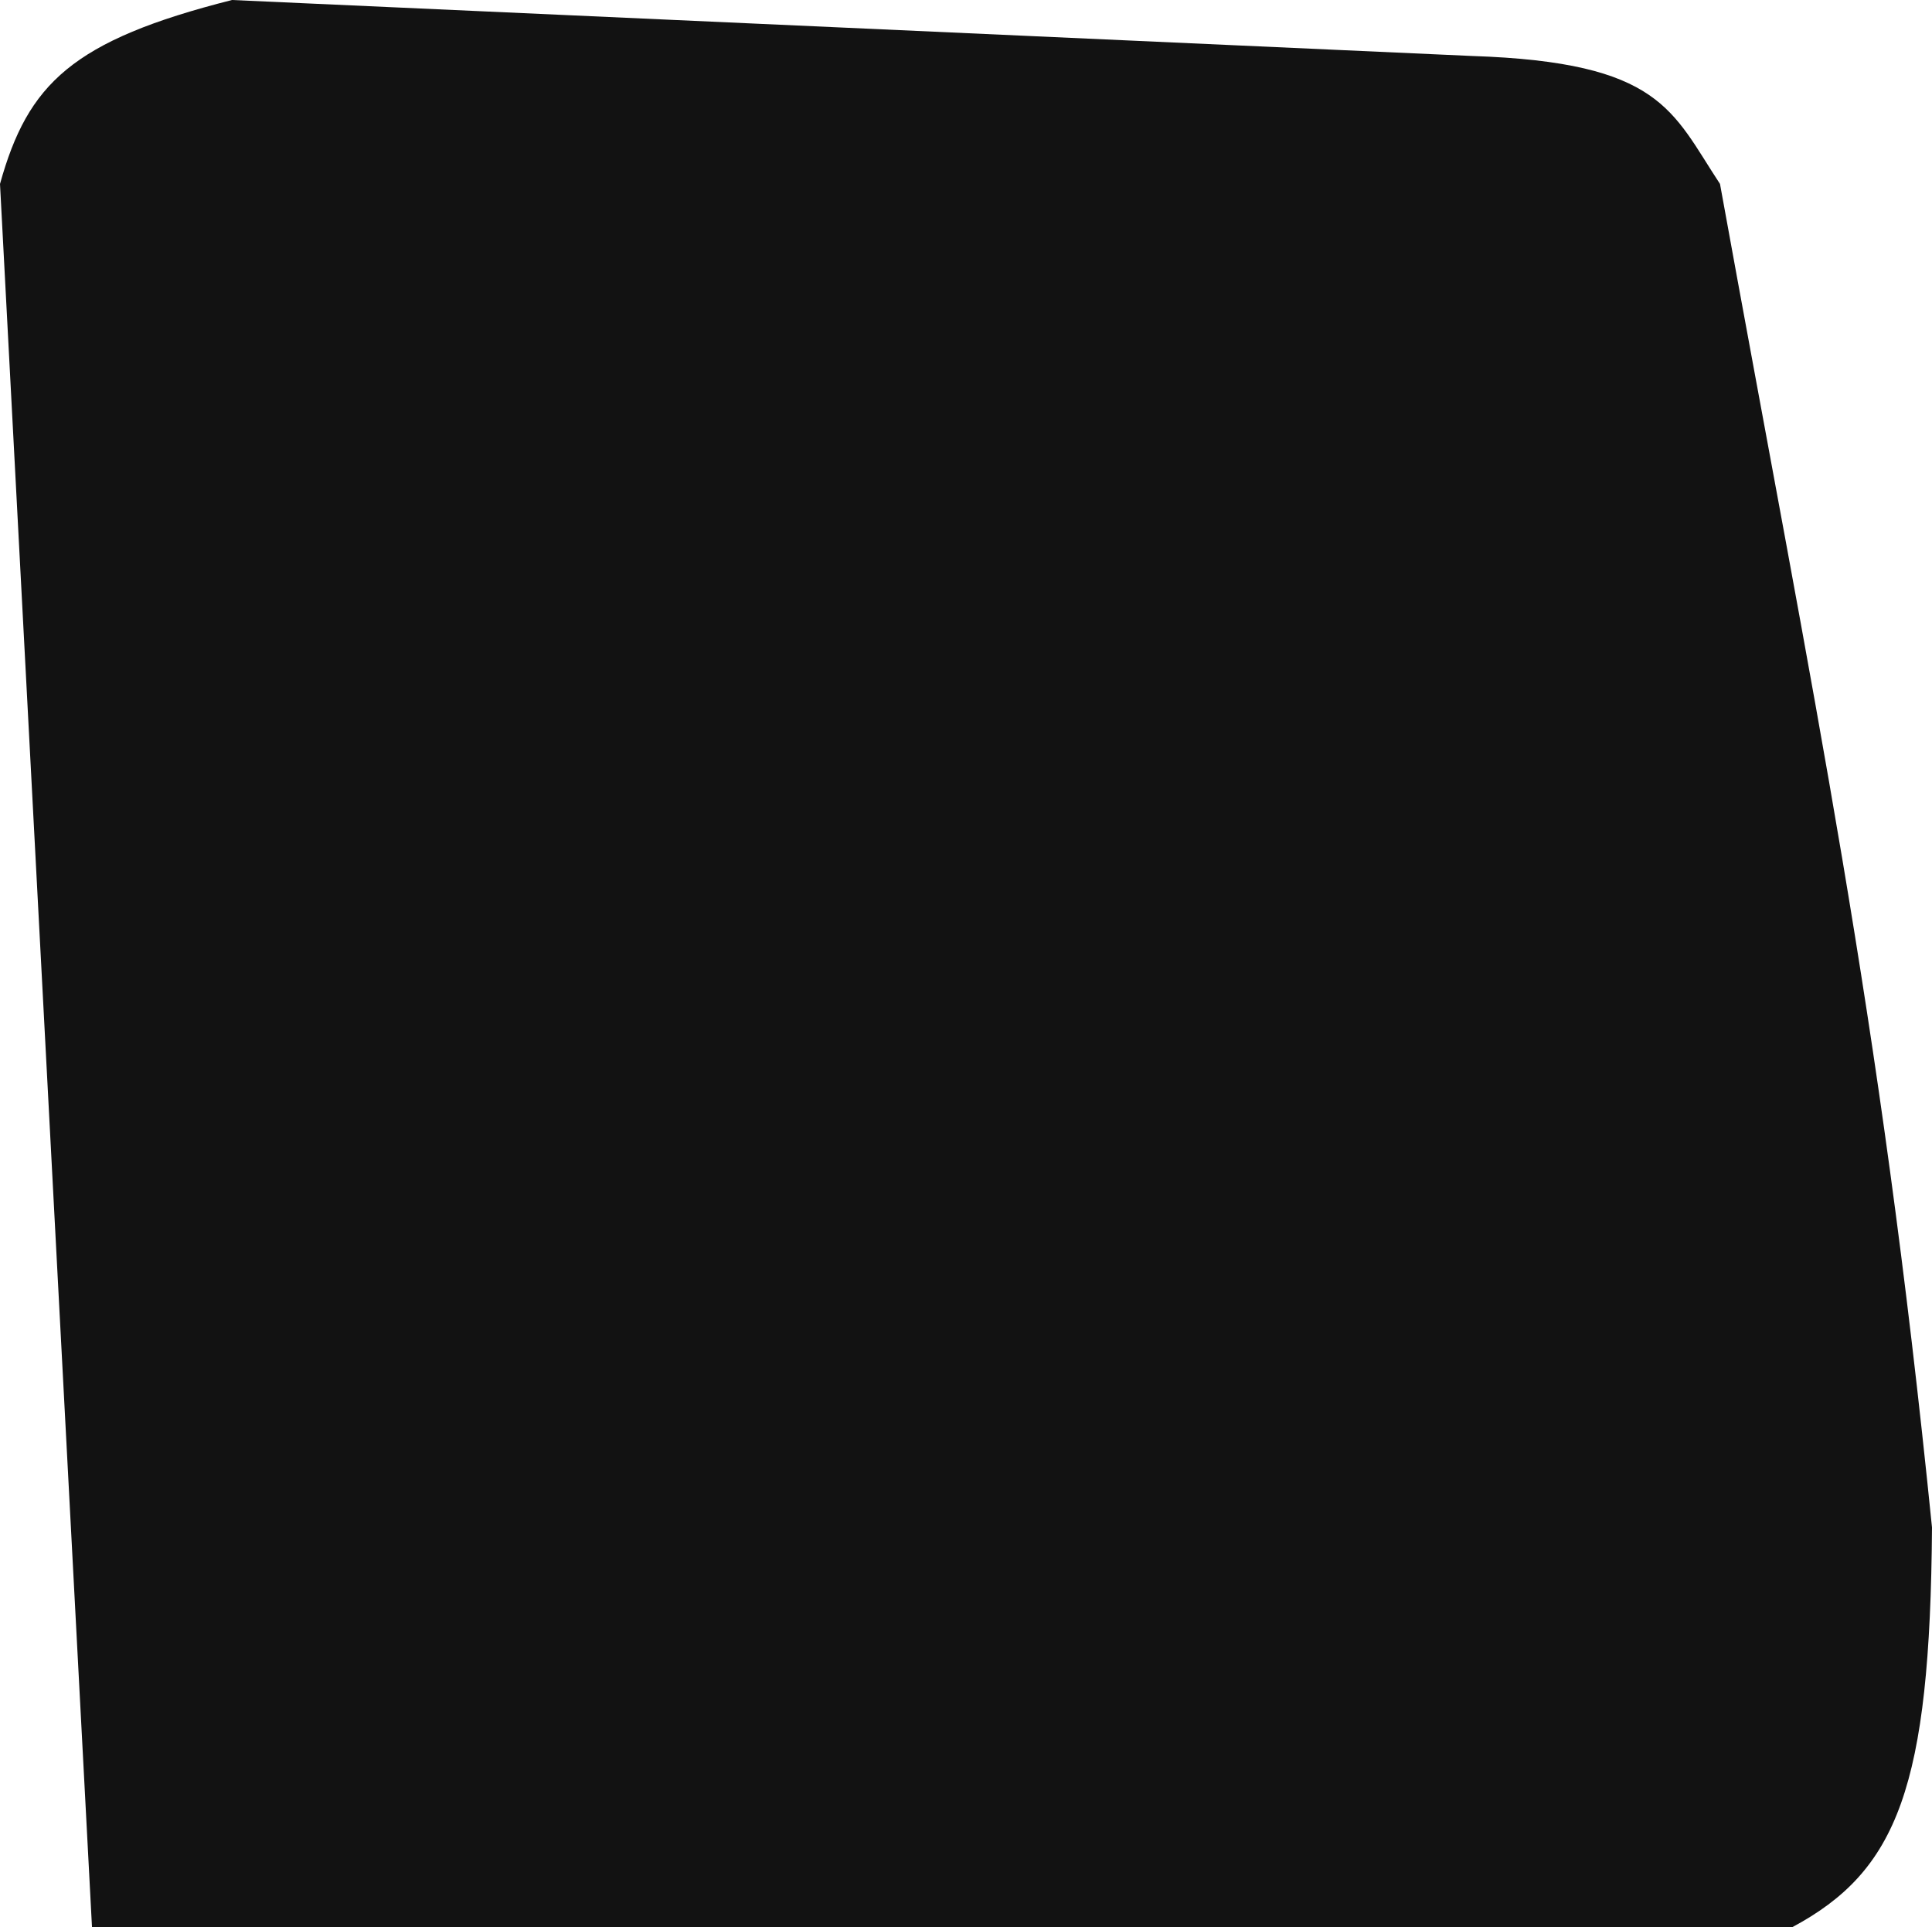 <svg width="379" height="378" viewBox="0 0 379 378" fill="none" xmlns="http://www.w3.org/2000/svg">
<path d="M45.511 0C14.179 7.936 5.473 16.404 0 36.075L18.048 378H351.536C372.274 366.931 378.637 350.44 379 299.577C368.705 197.51 356.141 139.329 337.412 36.075C327.968 21.76 325.915 12.203 288.762 10.979L45.511 0Z" fill="#121212"/>
</svg>
